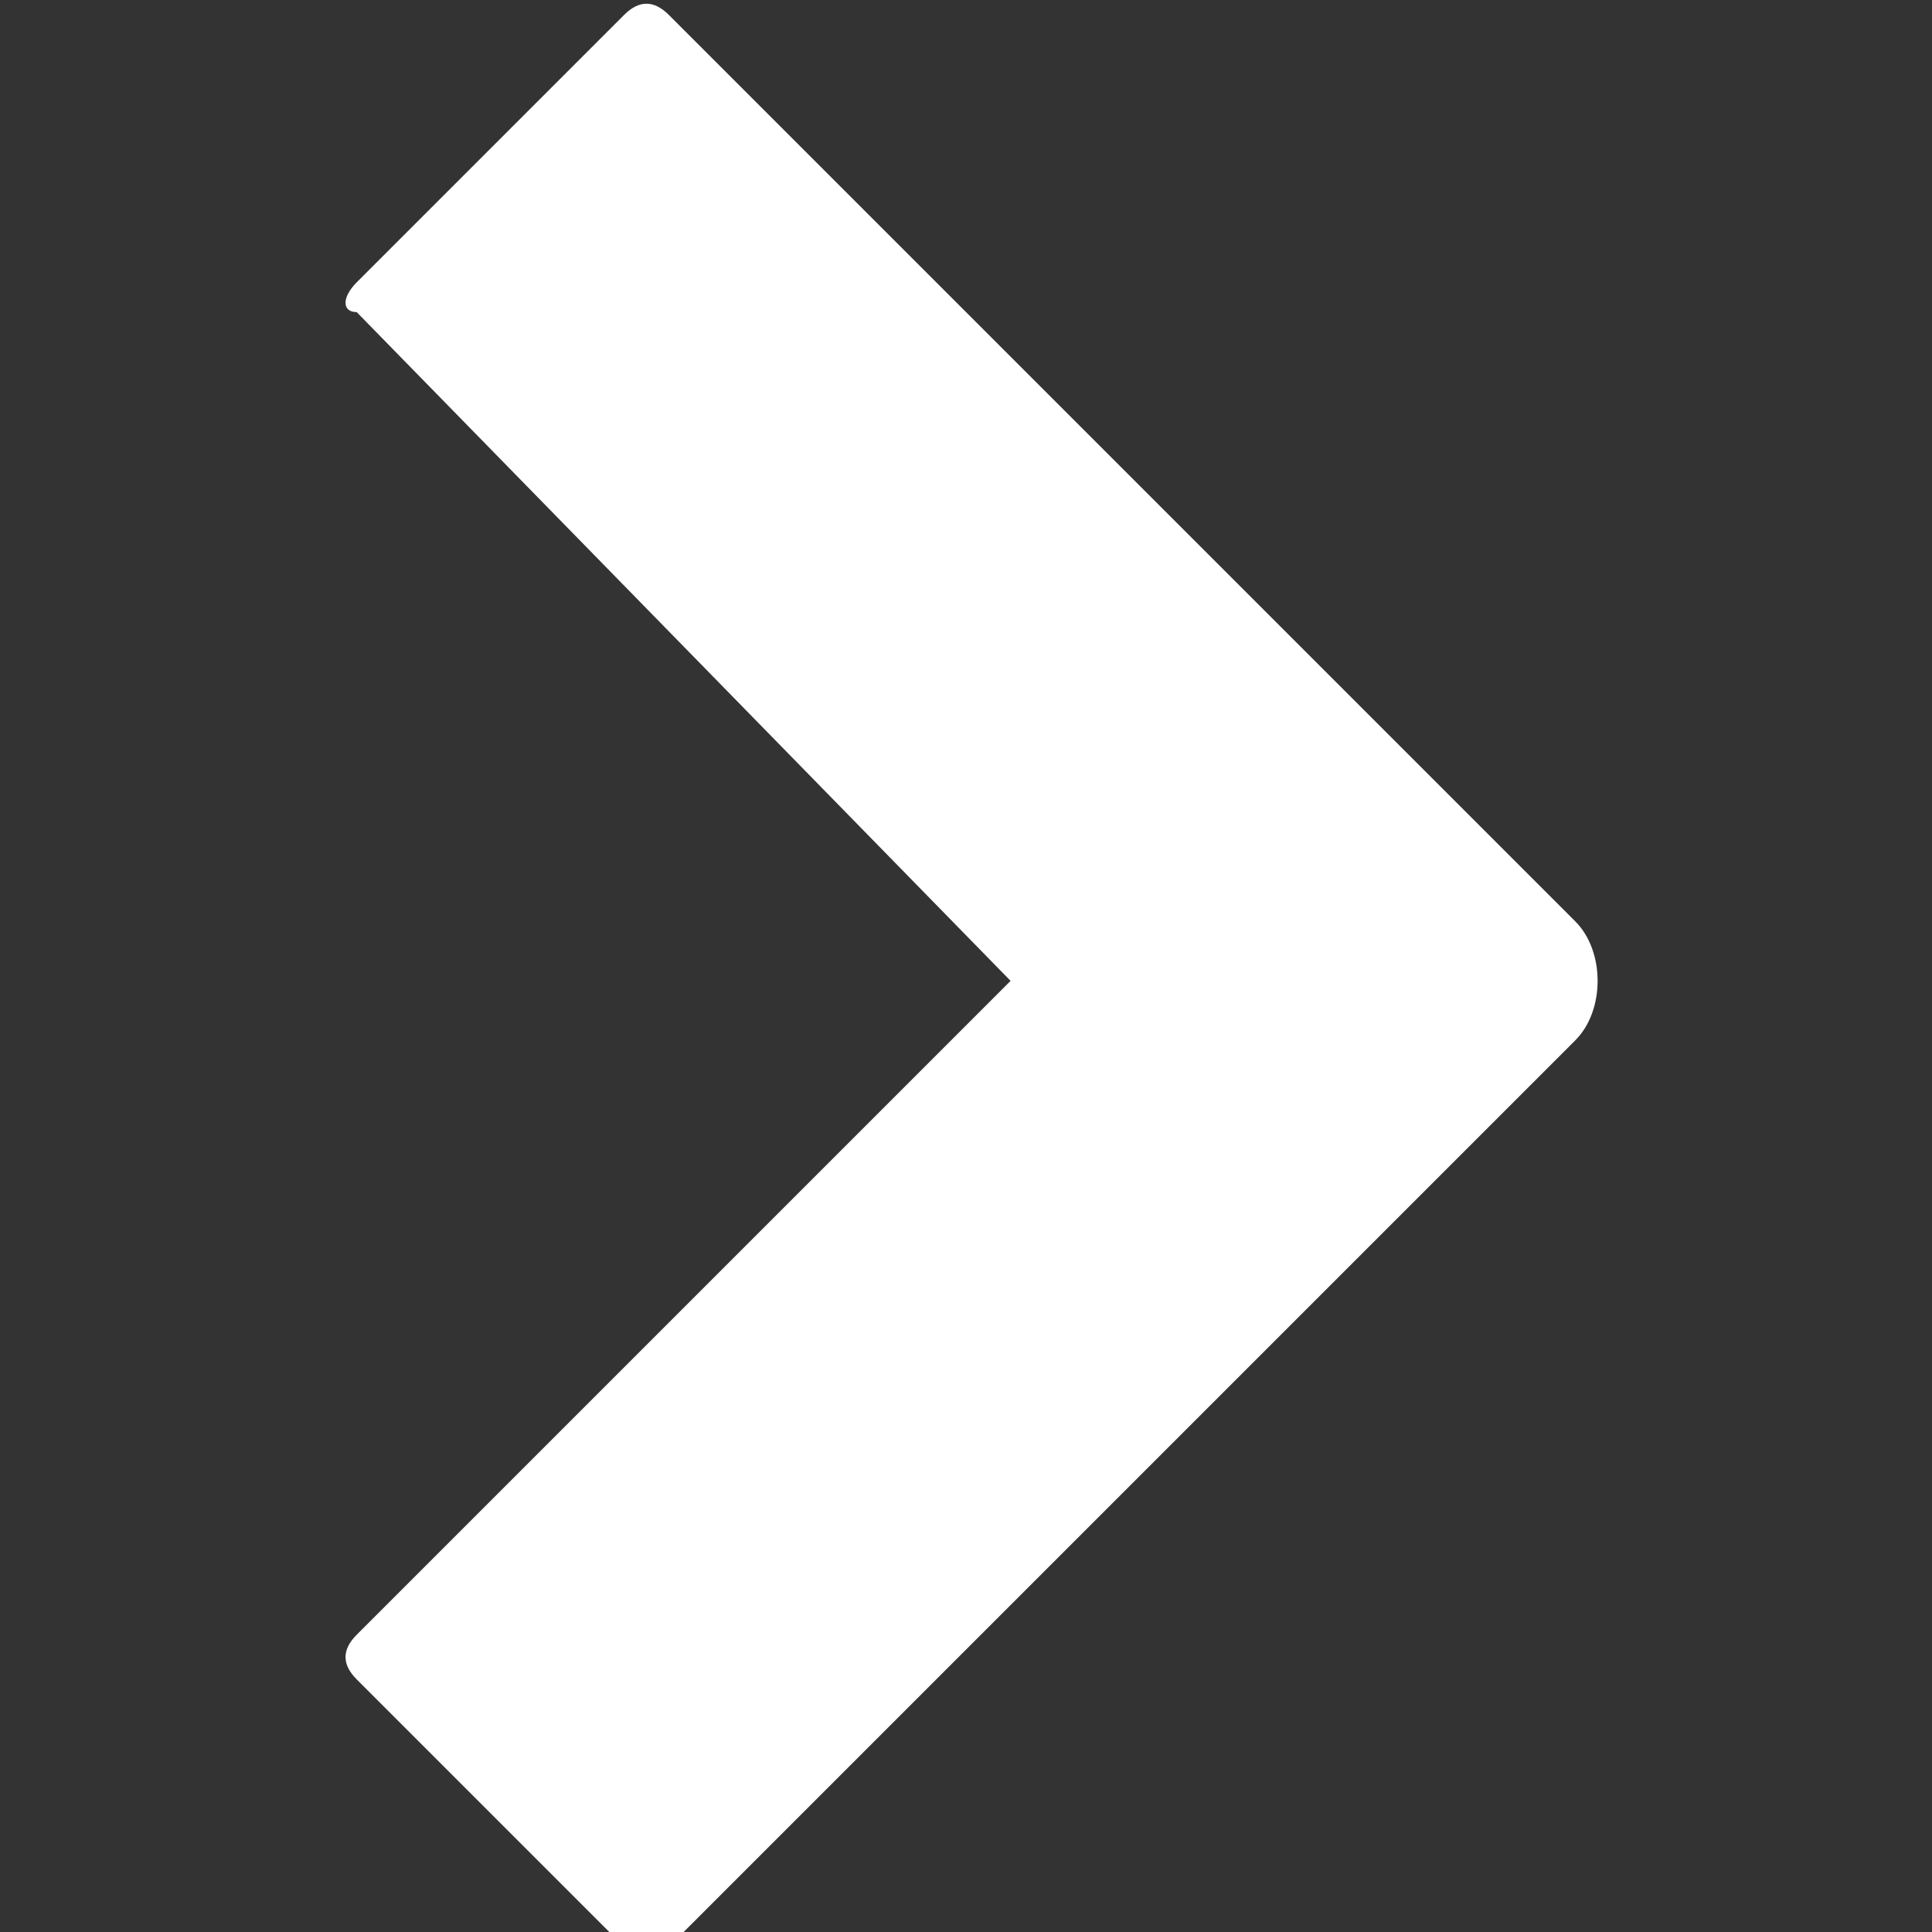 <svg xmlns="http://www.w3.org/2000/svg" viewBox="0 0 13 13" id="icon-arrow-right" width="100%" height="100%"><rect x="0" y="0" width="13" height="13" fill="#333333" stroke="none"/><path fill="#fff" d="M4.5.1l6.1 6.1c.2.2.2.6 0 .8l-6.1 6.1c-.1.1-.2.1-.3 0l-1.8-1.8c-.1-.1-.1-.2 0-.3l4.4-4.4-4.4-4.5c-.1 0-.1-.1 0-.2L4.2.1c.1-.1.2-.1.3 0z"></path></svg>